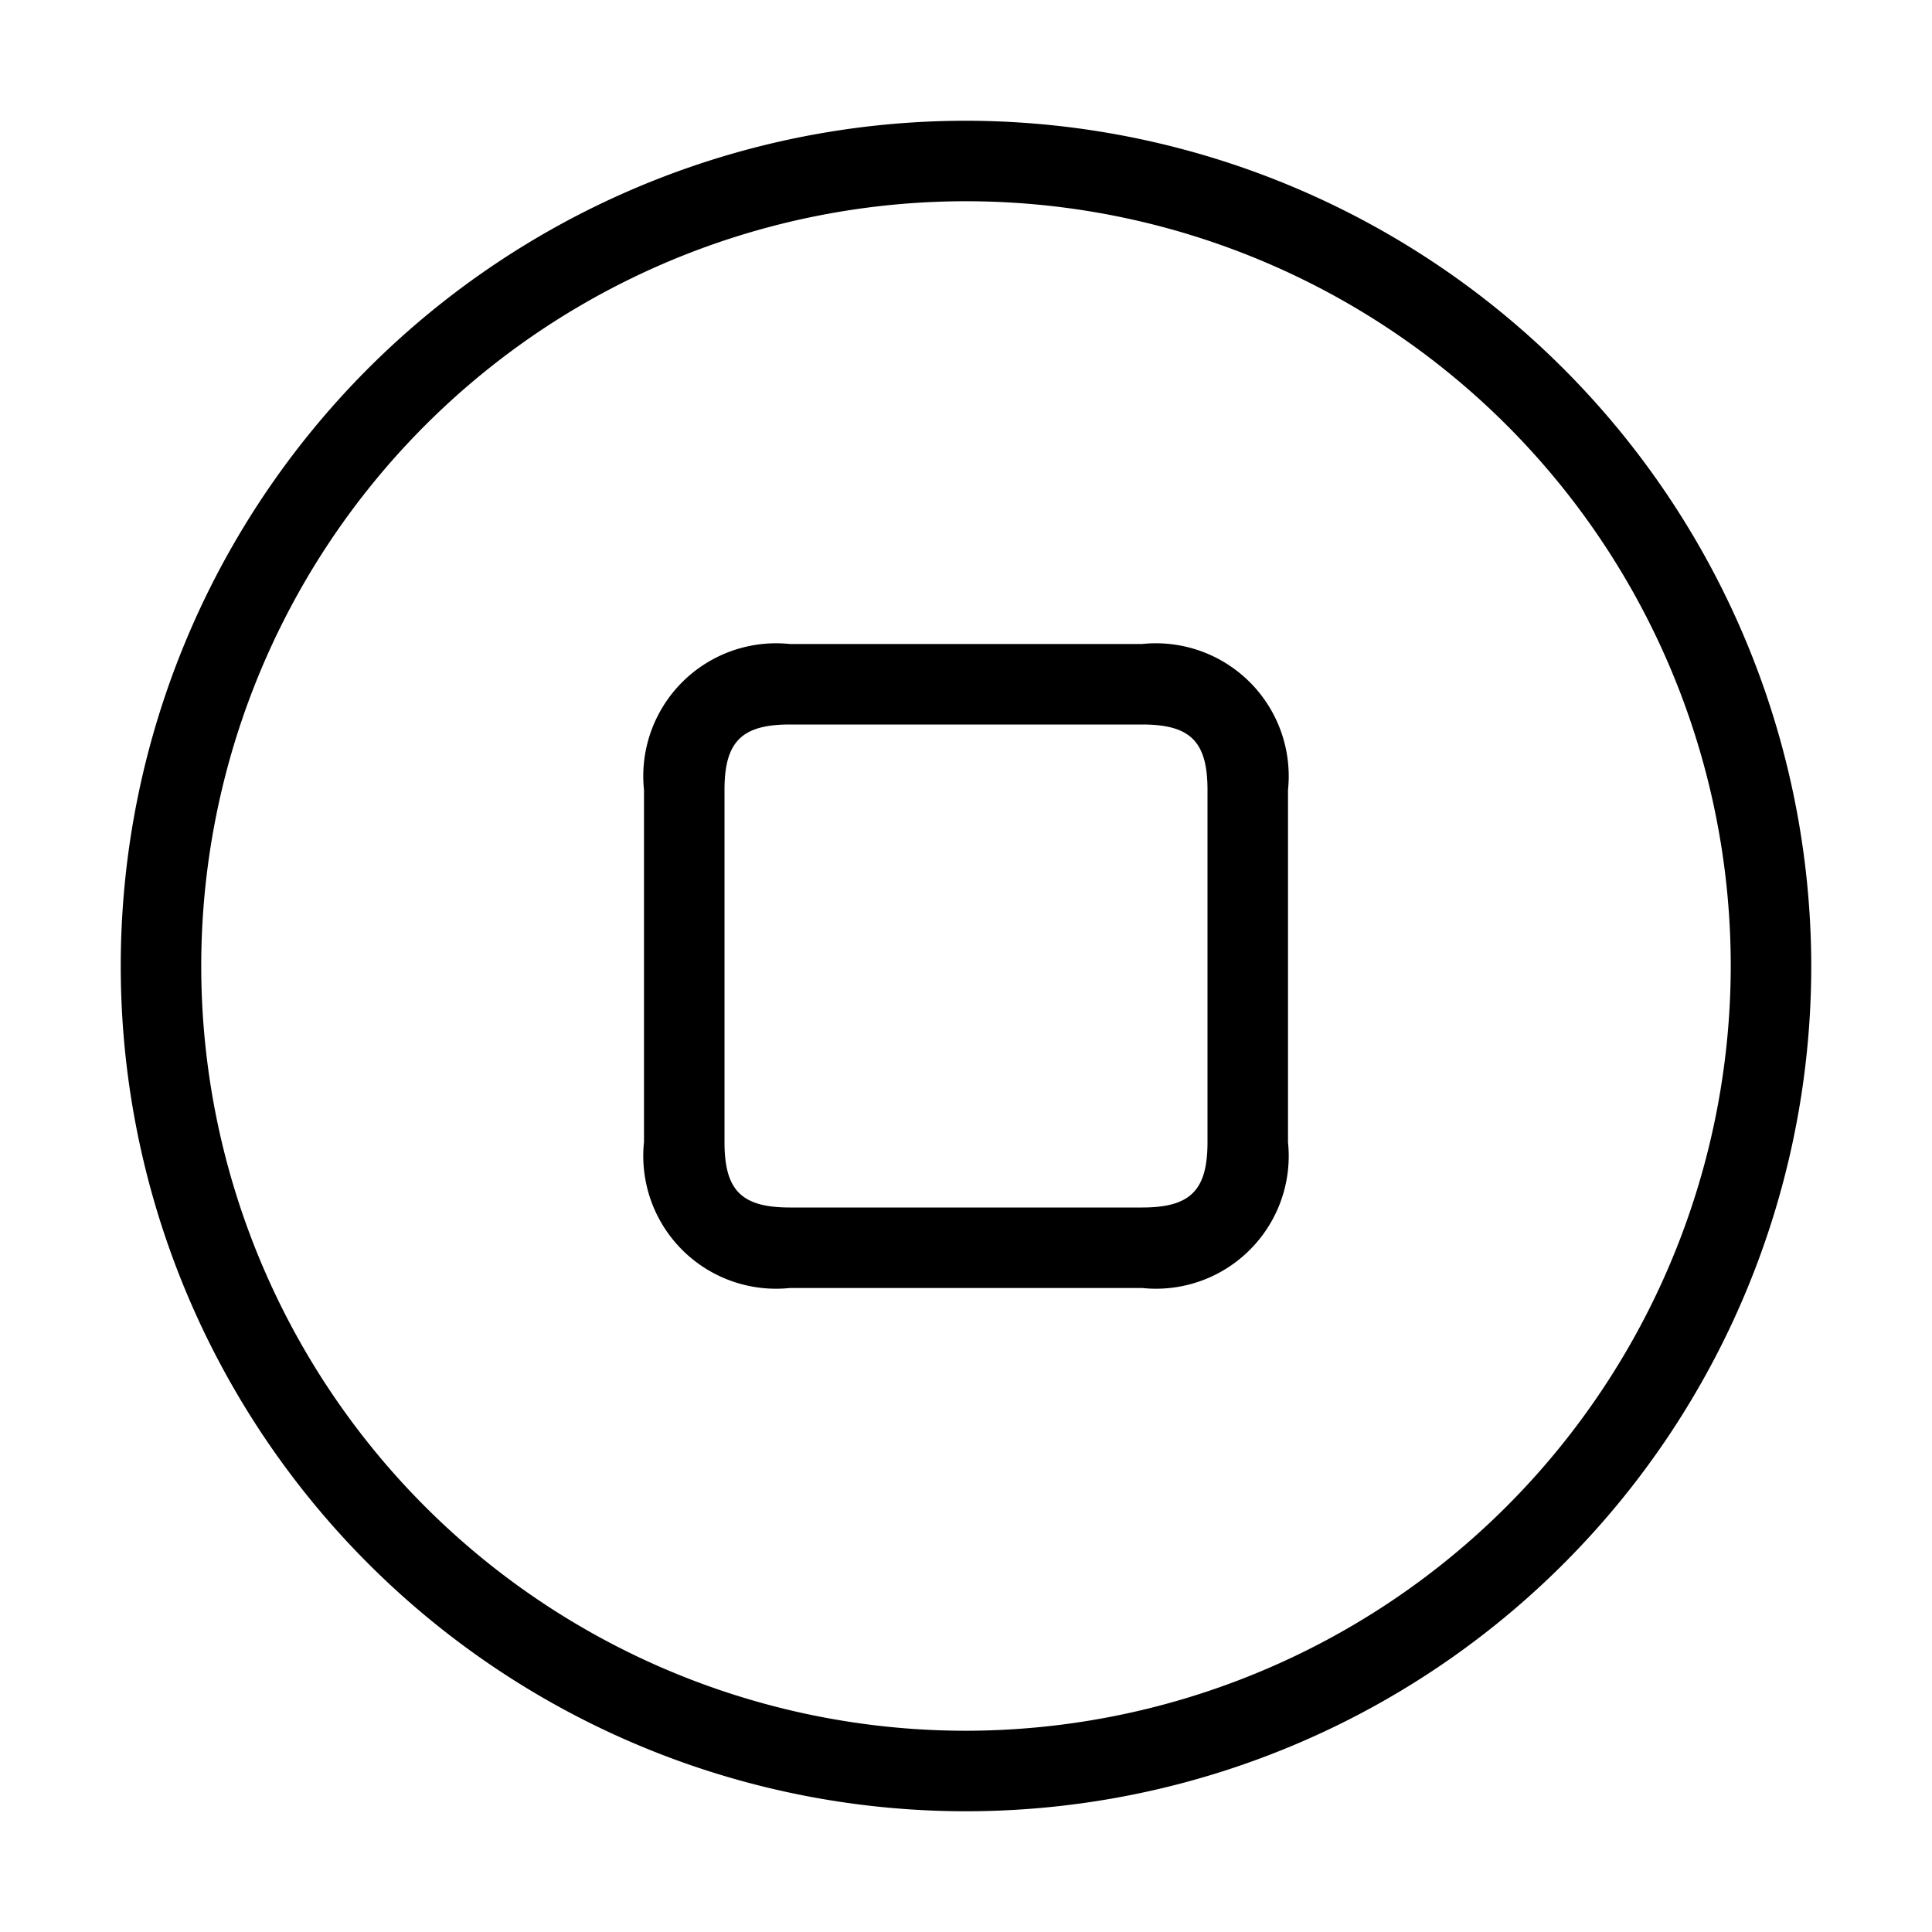 <svg xmlns="http://www.w3.org/2000/svg" width="24" height="24" viewBox="0 0 24 24">
    <path d="M12,1.5A10.5,10.5,0,1,0,22.5,12,10.512,10.512,0,0,0,12,1.5Zm0,20A9.5,9.5,0,1,1,21.5,12,9.511,9.511,0,0,1,12,21.5ZM14.188,8H9.812A1.65,1.65,0,0,0,8,9.813v4.375A1.649,1.649,0,0,0,9.812,16h4.376A1.649,1.649,0,0,0,16,14.188V9.813A1.65,1.65,0,0,0,14.188,8ZM15,14.188c0,.6-.213.812-.812.812H9.812c-.6,0-.812-.212-.812-.812V9.813c0-.6.213-.813.812-.813h4.376c.6,0,.812.212.812.813Z"/>
</svg>